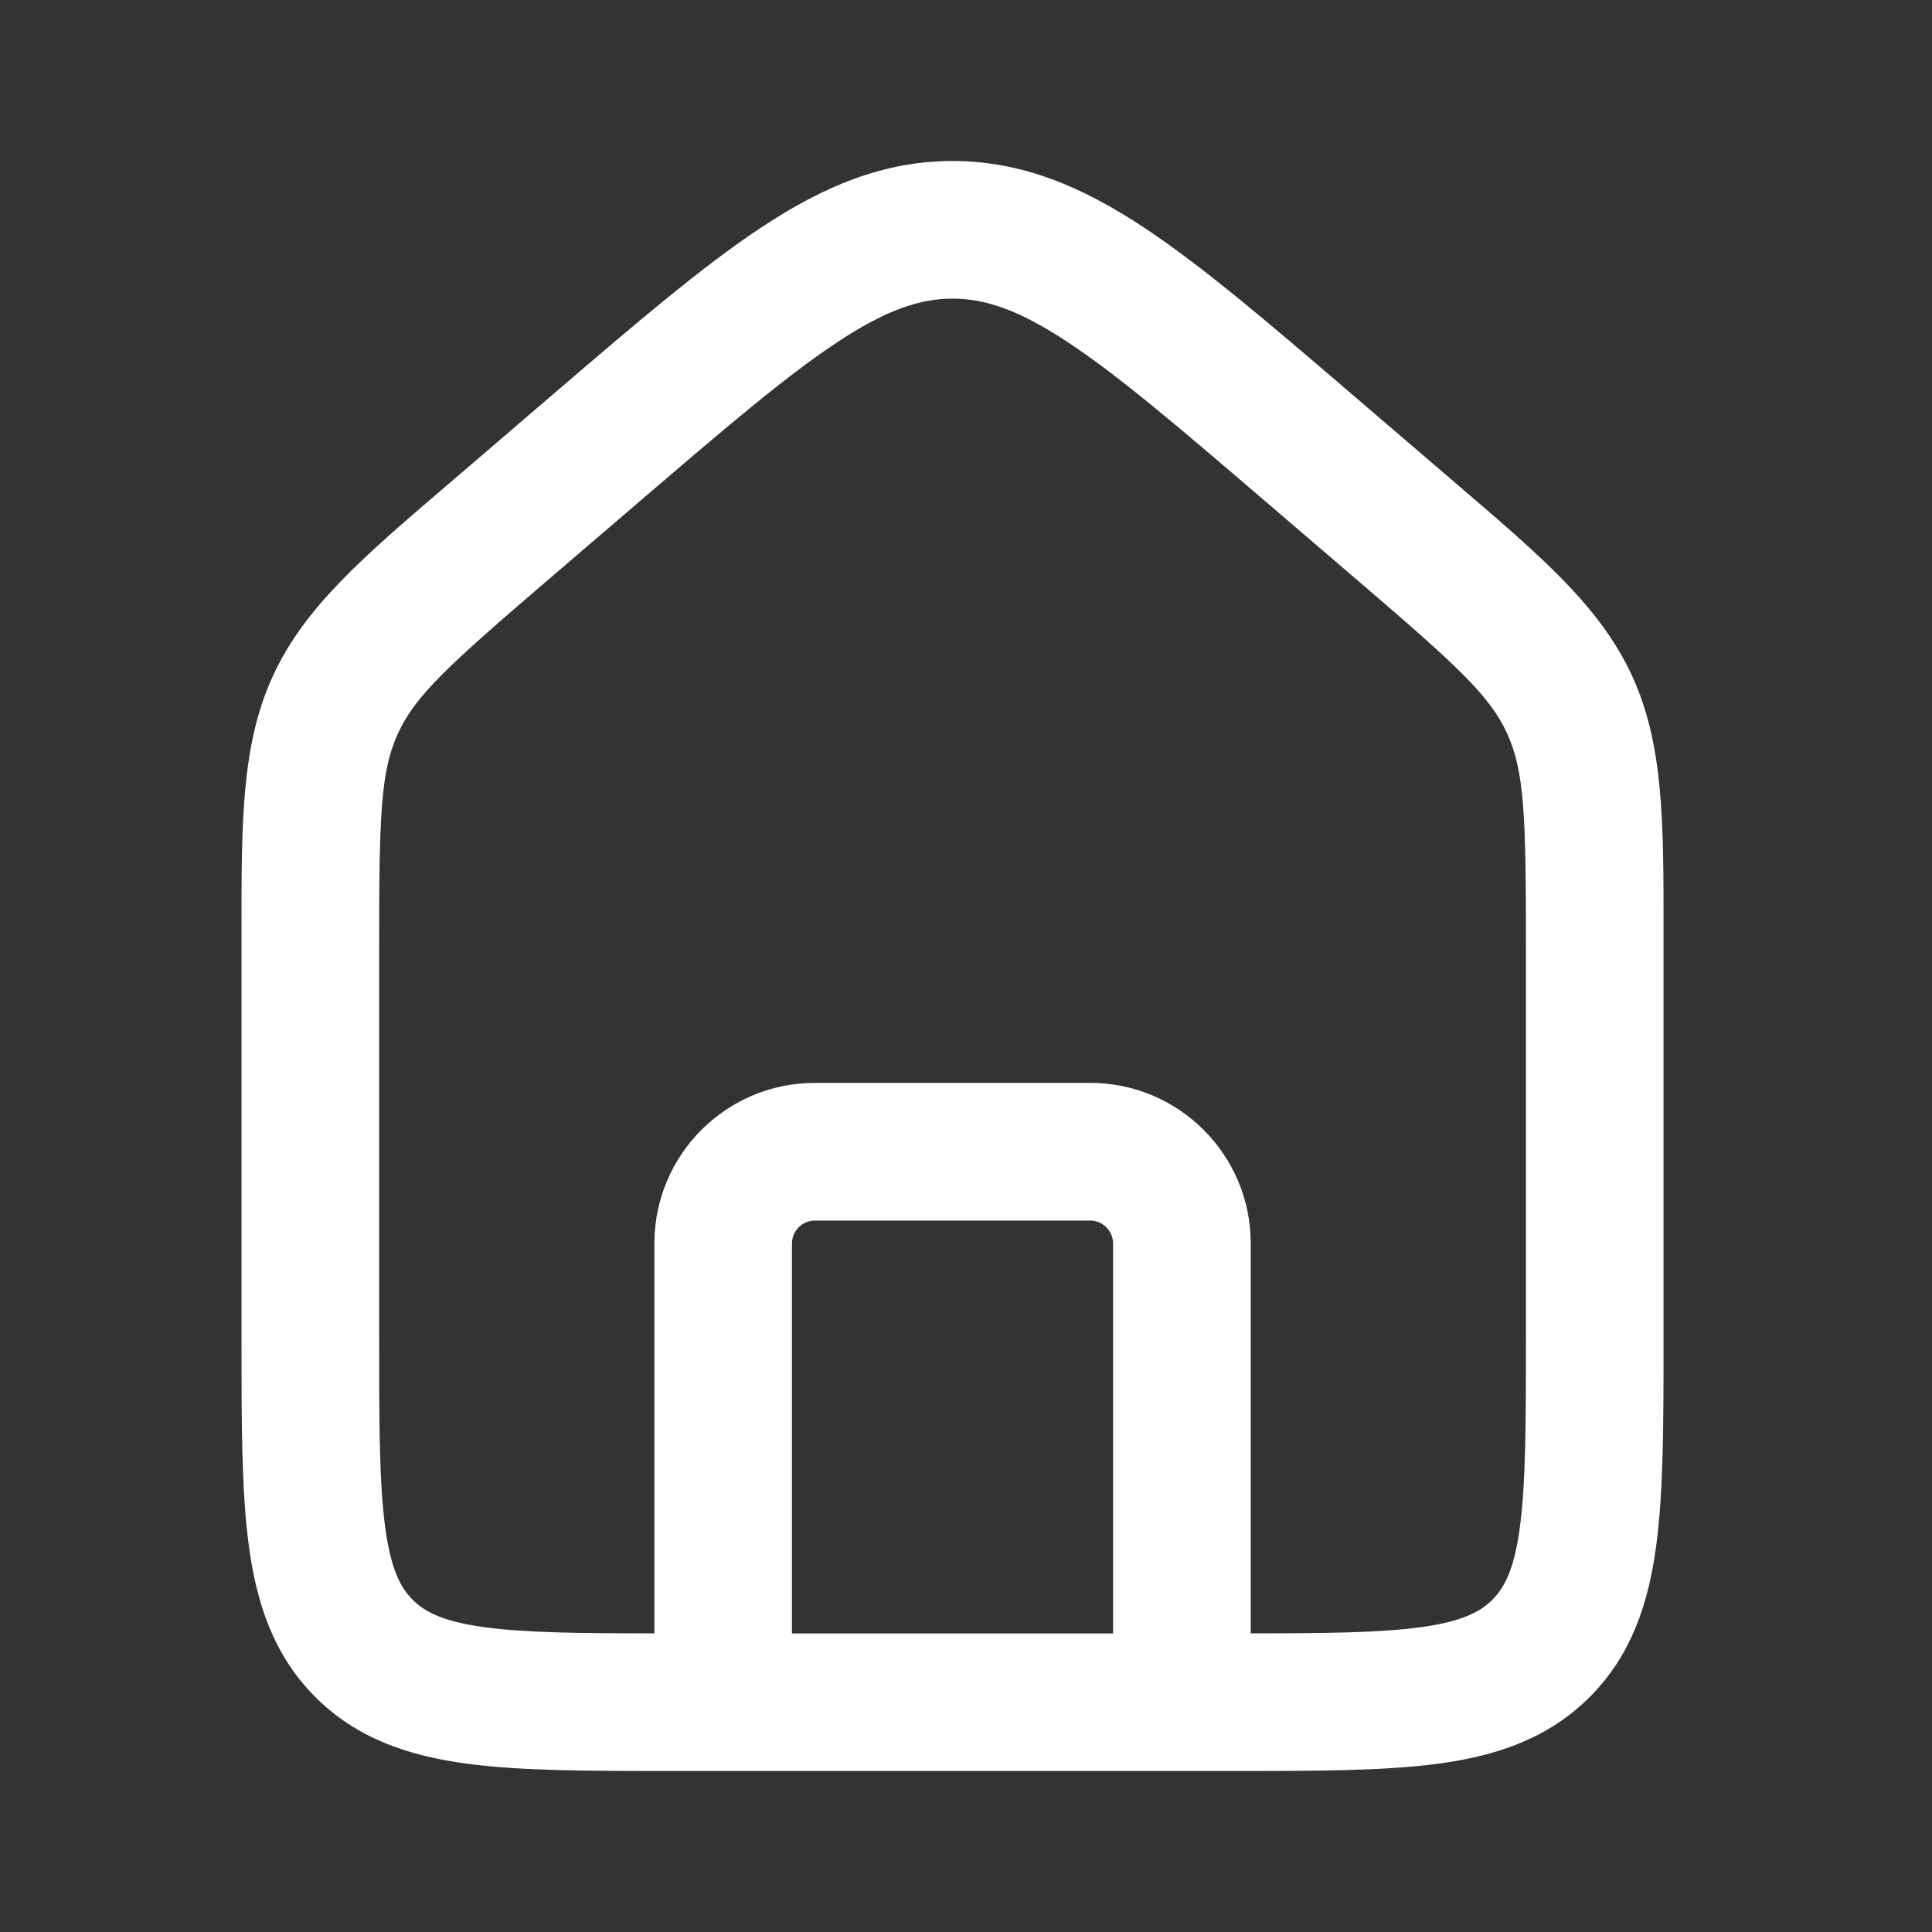 <svg width="24" height="24" viewBox="0 0 24 24" fill="none" xmlns="http://www.w3.org/2000/svg">
<rect x="0" y="0" width="24" height="24" fill="#333333" stroke="none"/>
<g id="home">
<path id="Union" fill-rule="evenodd" clip-rule="evenodd" d="M7.939 6.234C9.017 5.31 9.767 4.669 10.401 4.251C11.014 3.845 11.431 3.71 11.833 3.71C12.234 3.71 12.651 3.845 13.265 4.251C13.899 4.669 14.648 5.31 15.726 6.234L16.866 7.211C18.101 8.269 18.505 8.639 18.721 9.11C18.937 9.58 18.956 10.128 18.956 11.754V16.587C18.956 17.685 18.954 18.423 18.88 18.974C18.809 19.5 18.687 19.725 18.538 19.873C18.39 20.022 18.165 20.144 17.639 20.215C17.137 20.282 16.48 20.29 15.537 20.29V15.447C15.537 14.345 14.643 13.452 13.542 13.452H10.123C9.022 13.452 8.129 14.345 8.129 15.447V20.29C7.185 20.29 6.528 20.282 6.026 20.215C5.5 20.144 5.275 20.022 5.127 19.873C4.978 19.725 4.856 19.5 4.785 18.974C4.711 18.423 4.71 17.685 4.71 16.587V11.754C4.71 10.128 4.728 9.58 4.944 9.11C5.161 8.639 5.565 8.269 6.799 7.211L7.939 6.234ZM9.838 20.291V15.447C9.838 15.29 9.966 15.162 10.123 15.162H13.542C13.699 15.162 13.827 15.29 13.827 15.447V20.291H9.838ZM14.682 22H15.311C16.335 22 17.189 22 17.867 21.909C18.582 21.813 19.228 21.601 19.747 21.082C20.266 20.563 20.478 19.917 20.574 19.201C20.665 18.524 20.665 17.67 20.665 16.646V16.646L20.665 11.754L20.665 11.573C20.666 10.202 20.666 9.248 20.274 8.395C19.882 7.543 19.158 6.922 18.116 6.031L17.979 5.913L16.796 4.899L16.796 4.899C15.771 4.02 14.941 3.309 14.207 2.824C13.443 2.319 12.696 2 11.833 2C10.969 2 10.223 2.319 9.459 2.824C8.725 3.309 7.894 4.02 6.869 4.899L6.869 4.899L5.687 5.913L5.549 6.031C4.508 6.922 3.783 7.543 3.391 8.395C2.999 9.248 2.999 10.202 3 11.573L3 11.754L3 16.646C3 17.67 3 18.524 3.091 19.201C3.187 19.917 3.399 20.563 3.918 21.082C4.437 21.601 5.083 21.813 5.799 21.909C6.476 22 7.33 22 8.354 22H8.983H14.682Z" fill="white"/>
</g>
</svg>
